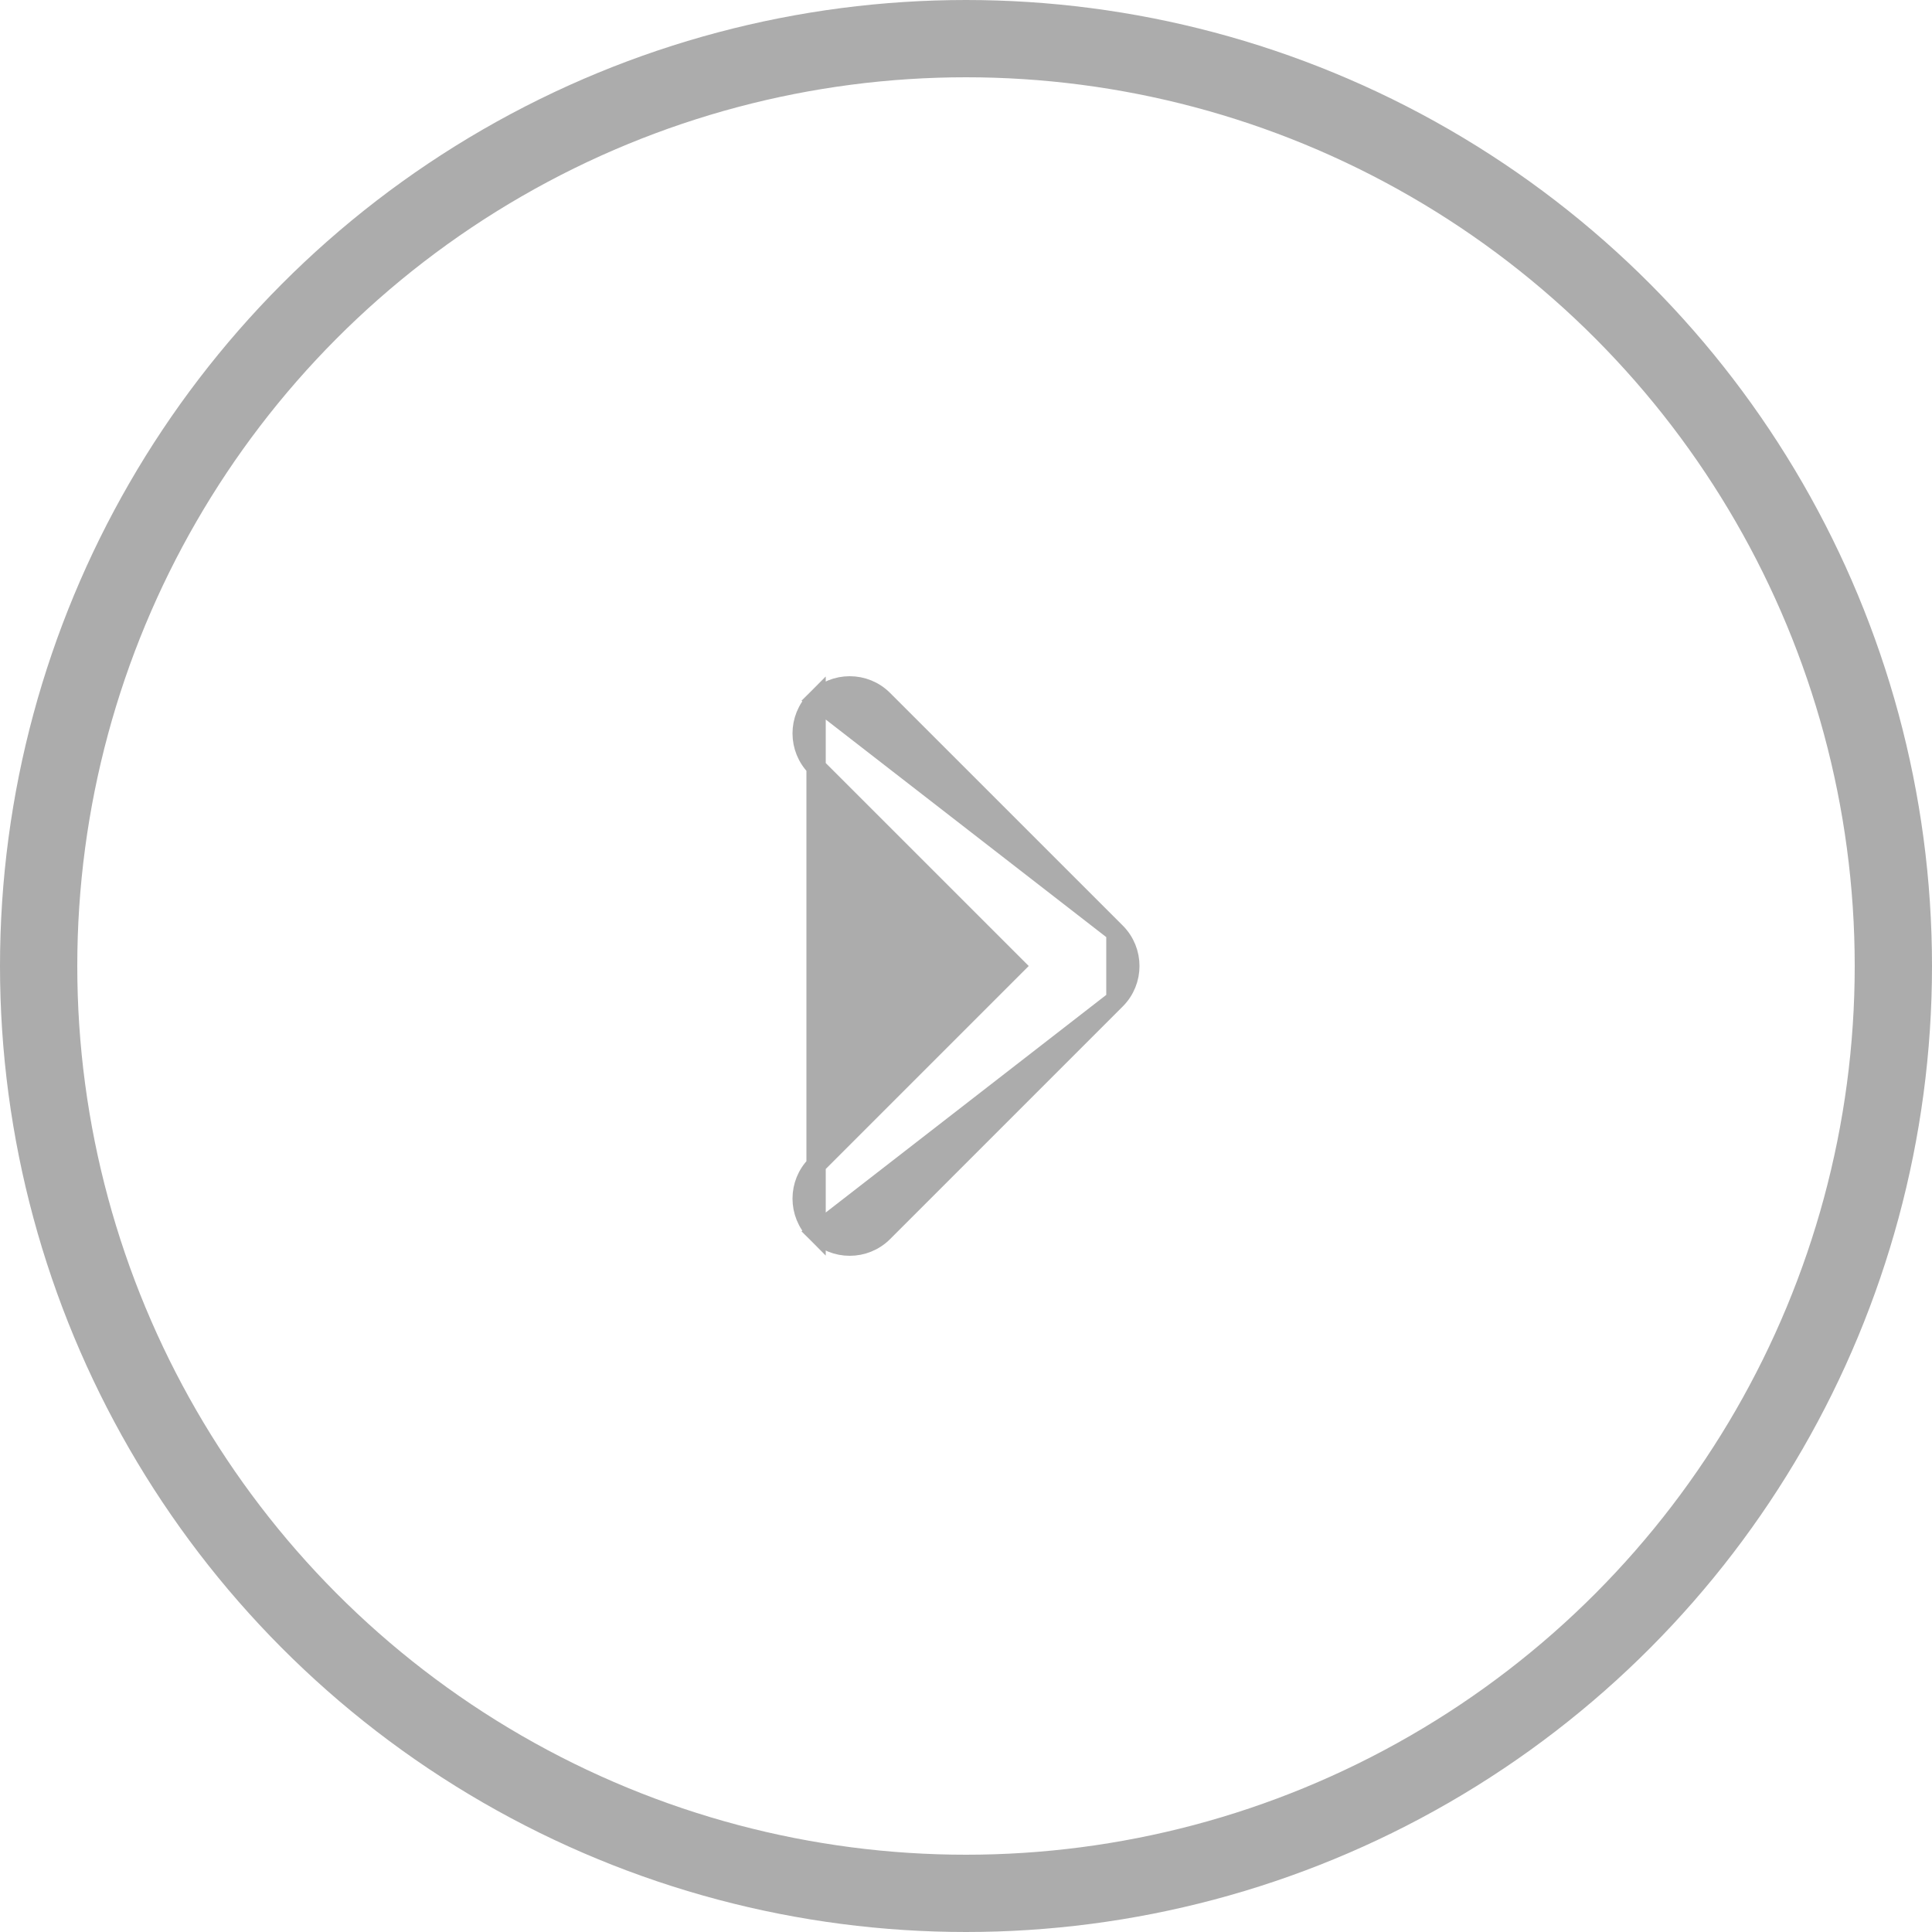 <svg width="50" height="50" viewBox="0 0 50 50" fill="none" xmlns="http://www.w3.org/2000/svg">
<mask id="mask0" mask-type="alpha" maskUnits="userSpaceOnUse" x="17" y="17" width="16" height="16">
<rect x="17.5" y="32.5" width="15" height="15" transform="rotate(-90 17.5 32.5)" fill="#ACACAC" stroke="#ACACAC"/>
</mask>
<g mask="url(#mask0)">
<path d="M28.88 25.87L28.88 25.87L22.86 31.89C22.86 31.89 22.86 31.89 22.86 31.89C22.38 32.37 21.601 32.37 21.12 31.89L28.88 25.87ZM28.88 25.87C29.12 25.63 29.24 25.315 29.24 25C29.24 24.686 29.12 24.37 28.88 24.13L28.88 24.13M28.88 25.87L28.88 24.13M28.88 24.13L22.86 18.111C22.38 17.63 21.601 17.63 21.12 18.111L28.88 24.13ZM21.12 30.15C20.64 30.63 20.64 31.409 21.12 31.89L21.12 18.111C20.64 18.591 20.64 19.37 21.12 19.851L21.12 19.851L26.27 25L21.12 30.15L21.12 30.15Z" fill="#ACACAC" stroke="#ACACAC" stroke-width="0.5"/>
</g>
<circle cx="25" cy="25" r="24" transform="rotate(-180 25 25)" stroke="#ACACAC" stroke-width="2"/>
</svg>
